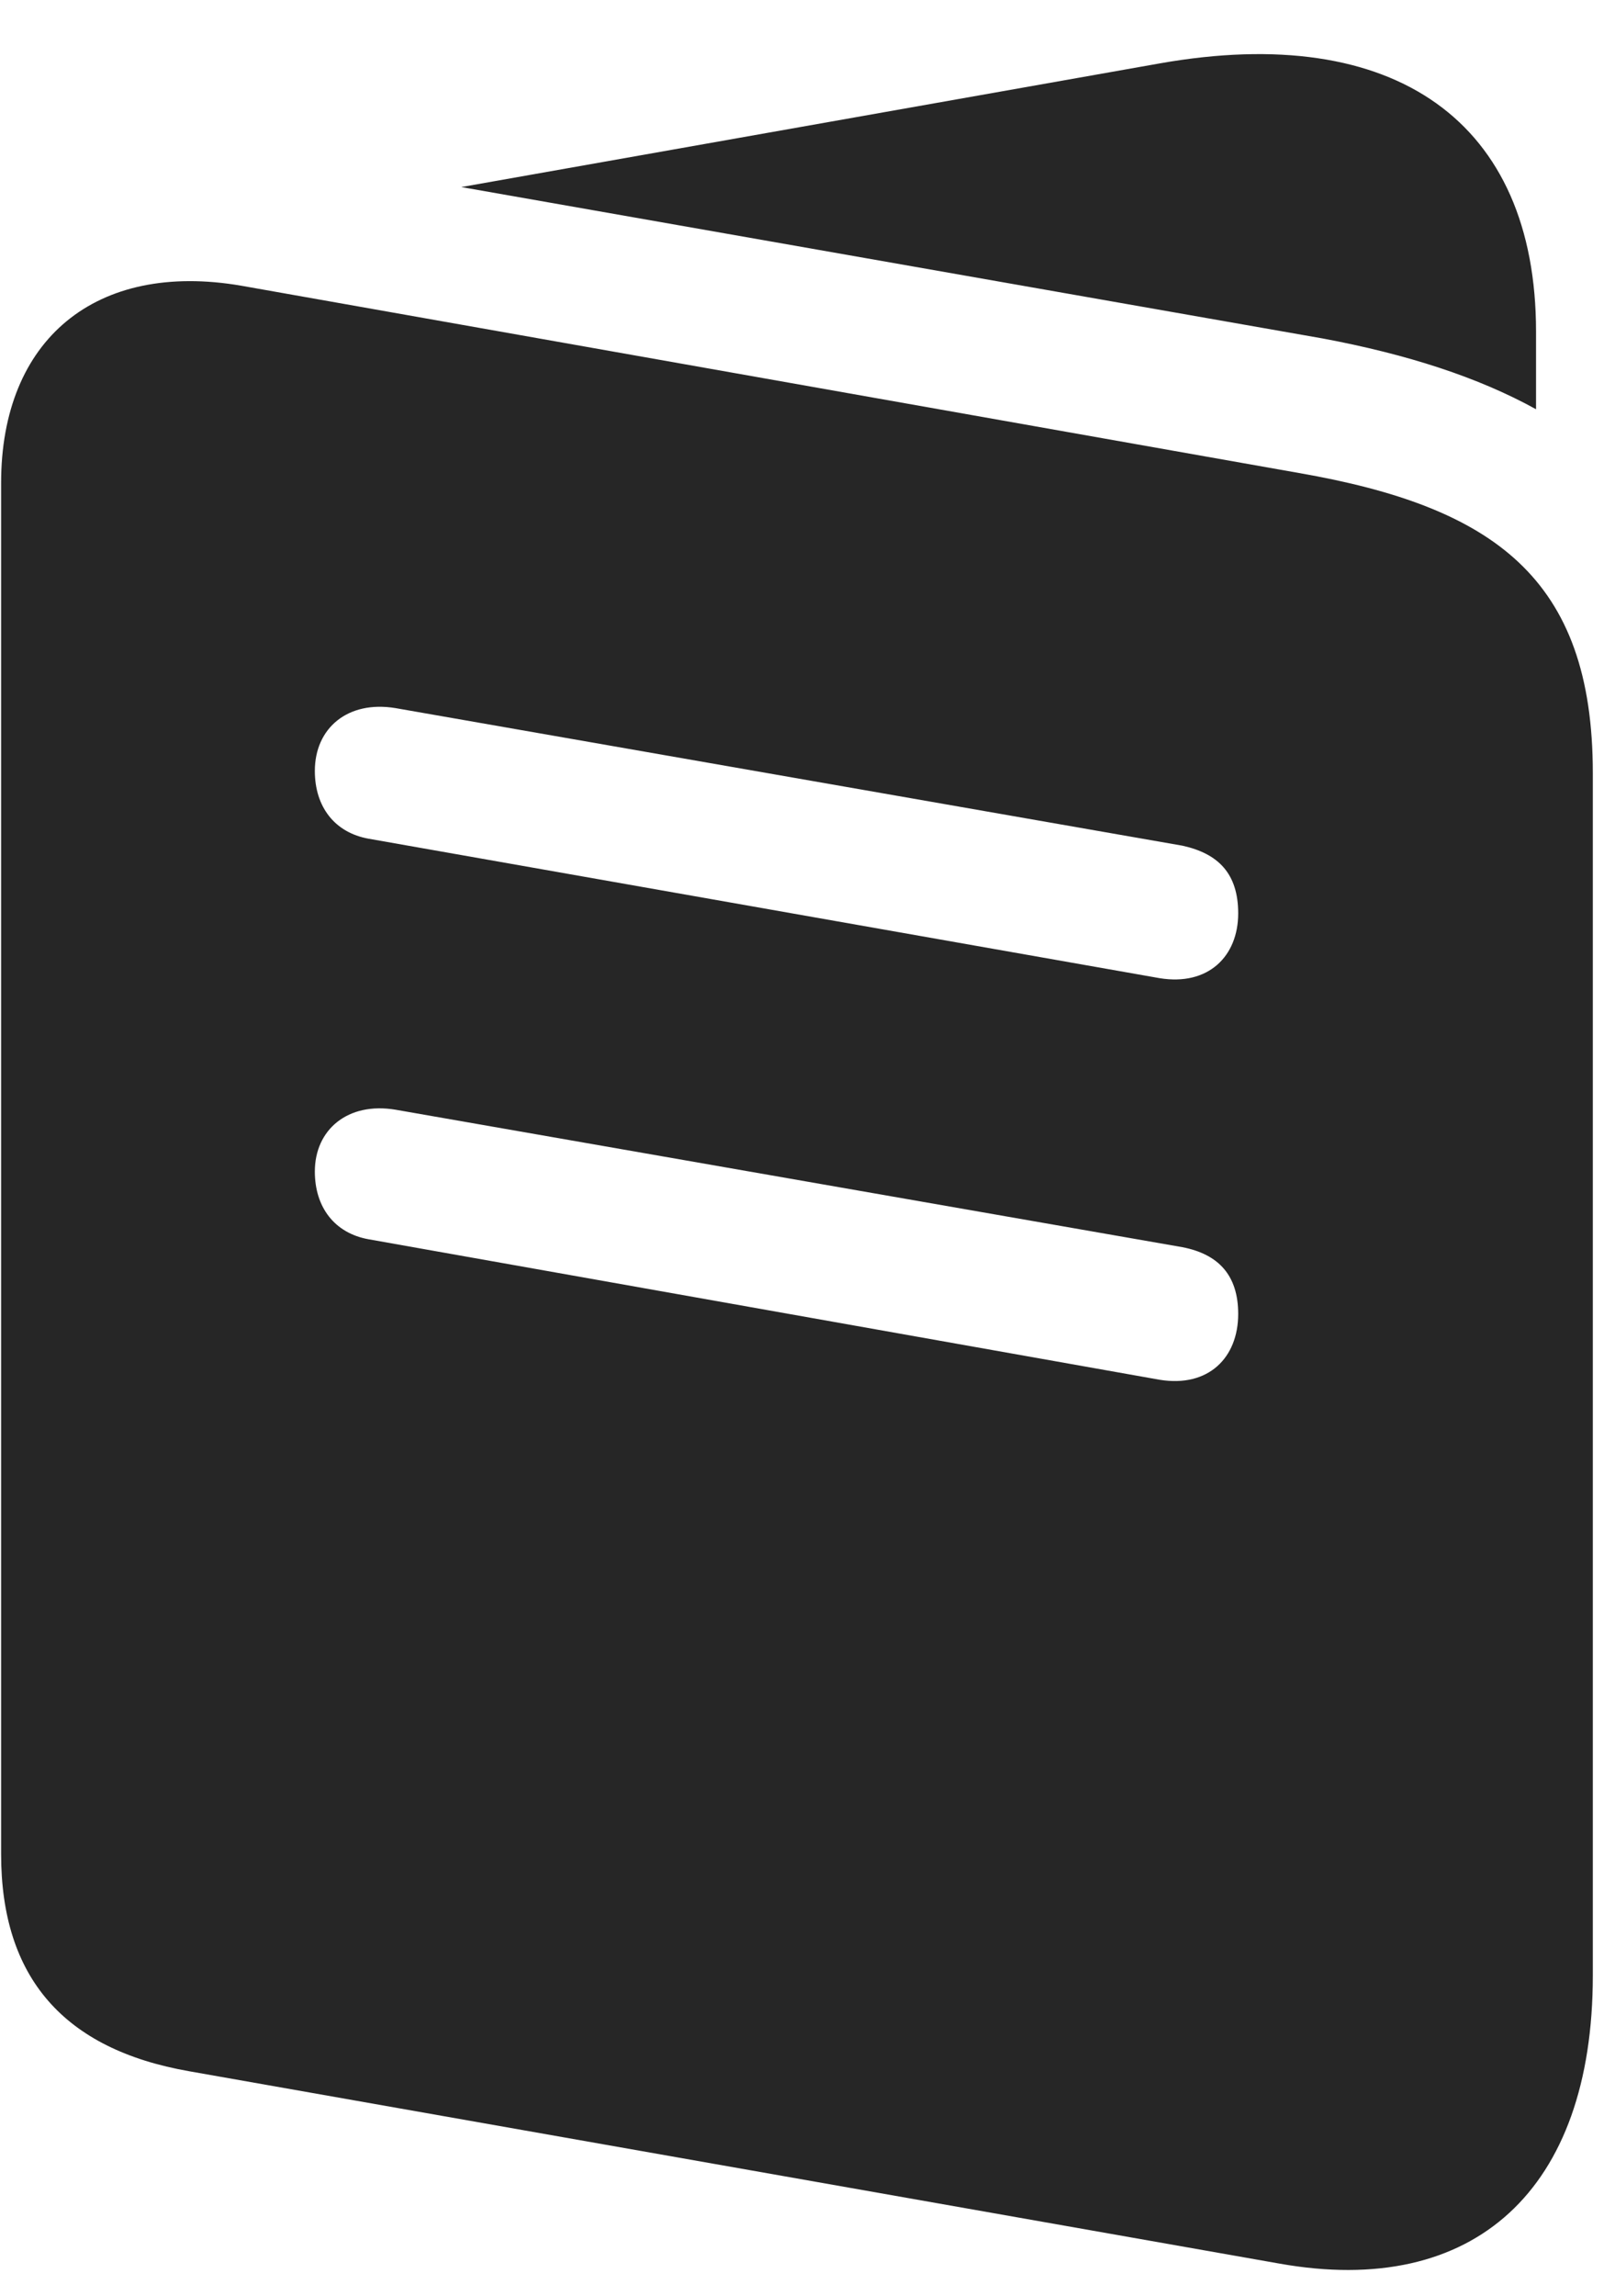<svg width="19" height="27" viewBox="0 0 19 27" fill="none" xmlns="http://www.w3.org/2000/svg">
<g clip-path="url(#clip0_2207_1591)">
<path d="M2.228 24.36L15.048 26.621C17.345 27.032 18.739 25.754 18.739 23.235V9.09C18.739 6.793 17.567 5.961 15.282 5.563L2.837 3.36C1.126 3.067 0.013 3.993 0.013 5.68V21.805C0.013 23.258 0.751 24.102 2.228 24.36ZM4.337 9.864C3.938 9.793 3.704 9.489 3.704 9.067C3.704 8.563 4.091 8.235 4.653 8.328L13.911 9.946C14.333 10.039 14.567 10.274 14.567 10.742C14.567 11.246 14.216 11.598 13.642 11.504L4.337 9.864ZM4.337 14.575C3.938 14.504 3.704 14.2 3.704 13.778C3.704 13.286 4.091 12.957 4.653 13.051L13.911 14.668C14.333 14.75 14.567 14.996 14.567 15.453C14.567 15.969 14.216 16.321 13.642 16.227L4.337 14.575ZM5.427 2.2L15.563 3.981C16.56 4.168 17.392 4.438 18.071 4.813V3.899C18.071 1.438 16.419 0.254 13.642 0.746L5.427 2.2Z" fill="black" fill-opacity="0.85"/>
</g>
<defs>
<clipPath id="clip0_2207_1591">
<rect width="18.727" height="26.6" fill="white" transform="translate(0.013 0.097)"/>
</clipPath>
</defs>
</svg>
